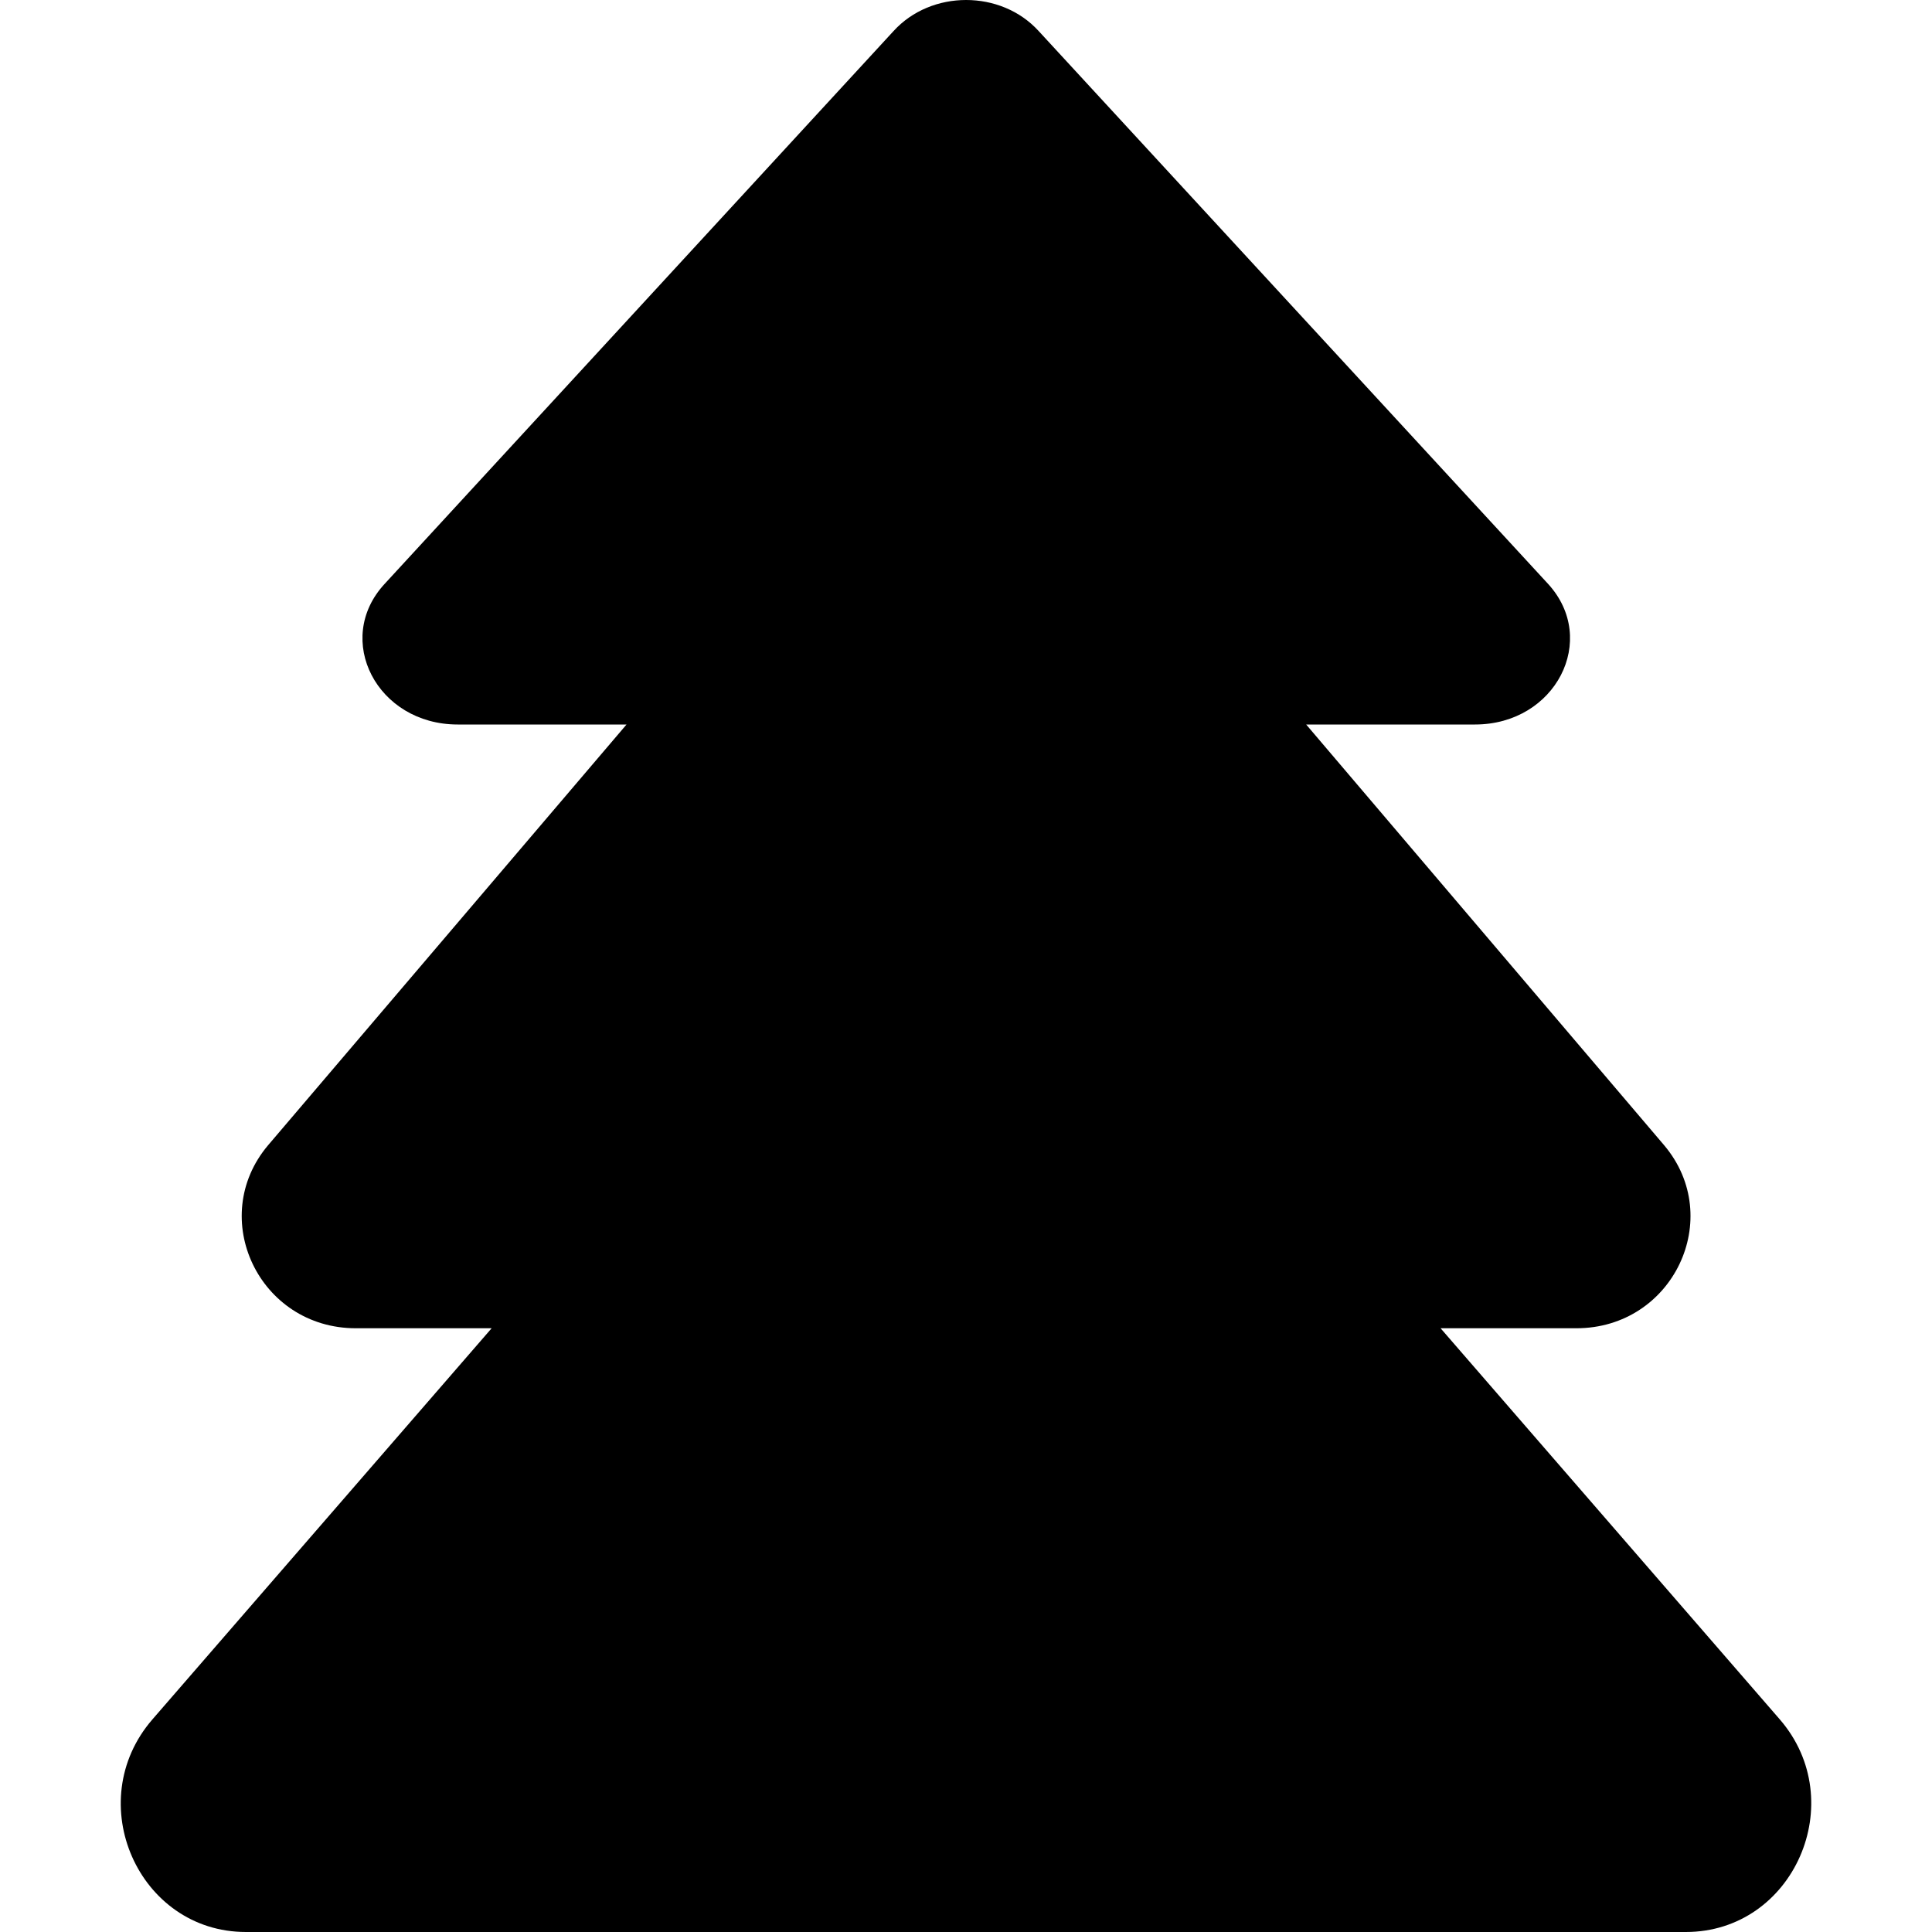 <svg xmlns="http://www.w3.org/2000/svg" viewBox="0 0 512 512"><path d="M446.764 512H65.17C36.672 512 21.423 477.5 40.422 455.625L130.29 352H94.293C68.67 352 54.796 322.75 71.044 303.5L166.037 192H121.29C99.917 192 88.293 169.5 101.917 154.75L236.781 8.25C246.78 -2.75 265.279 -2.75 275.278 8.25L410.267 154.75C423.766 169.5 412.267 192 390.893 192H346.147L441.014 303.5C457.263 322.75 443.389 352 417.766 352H381.769L471.637 455.625C490.51 477.375 475.387 512 446.764 512Z"/></svg>